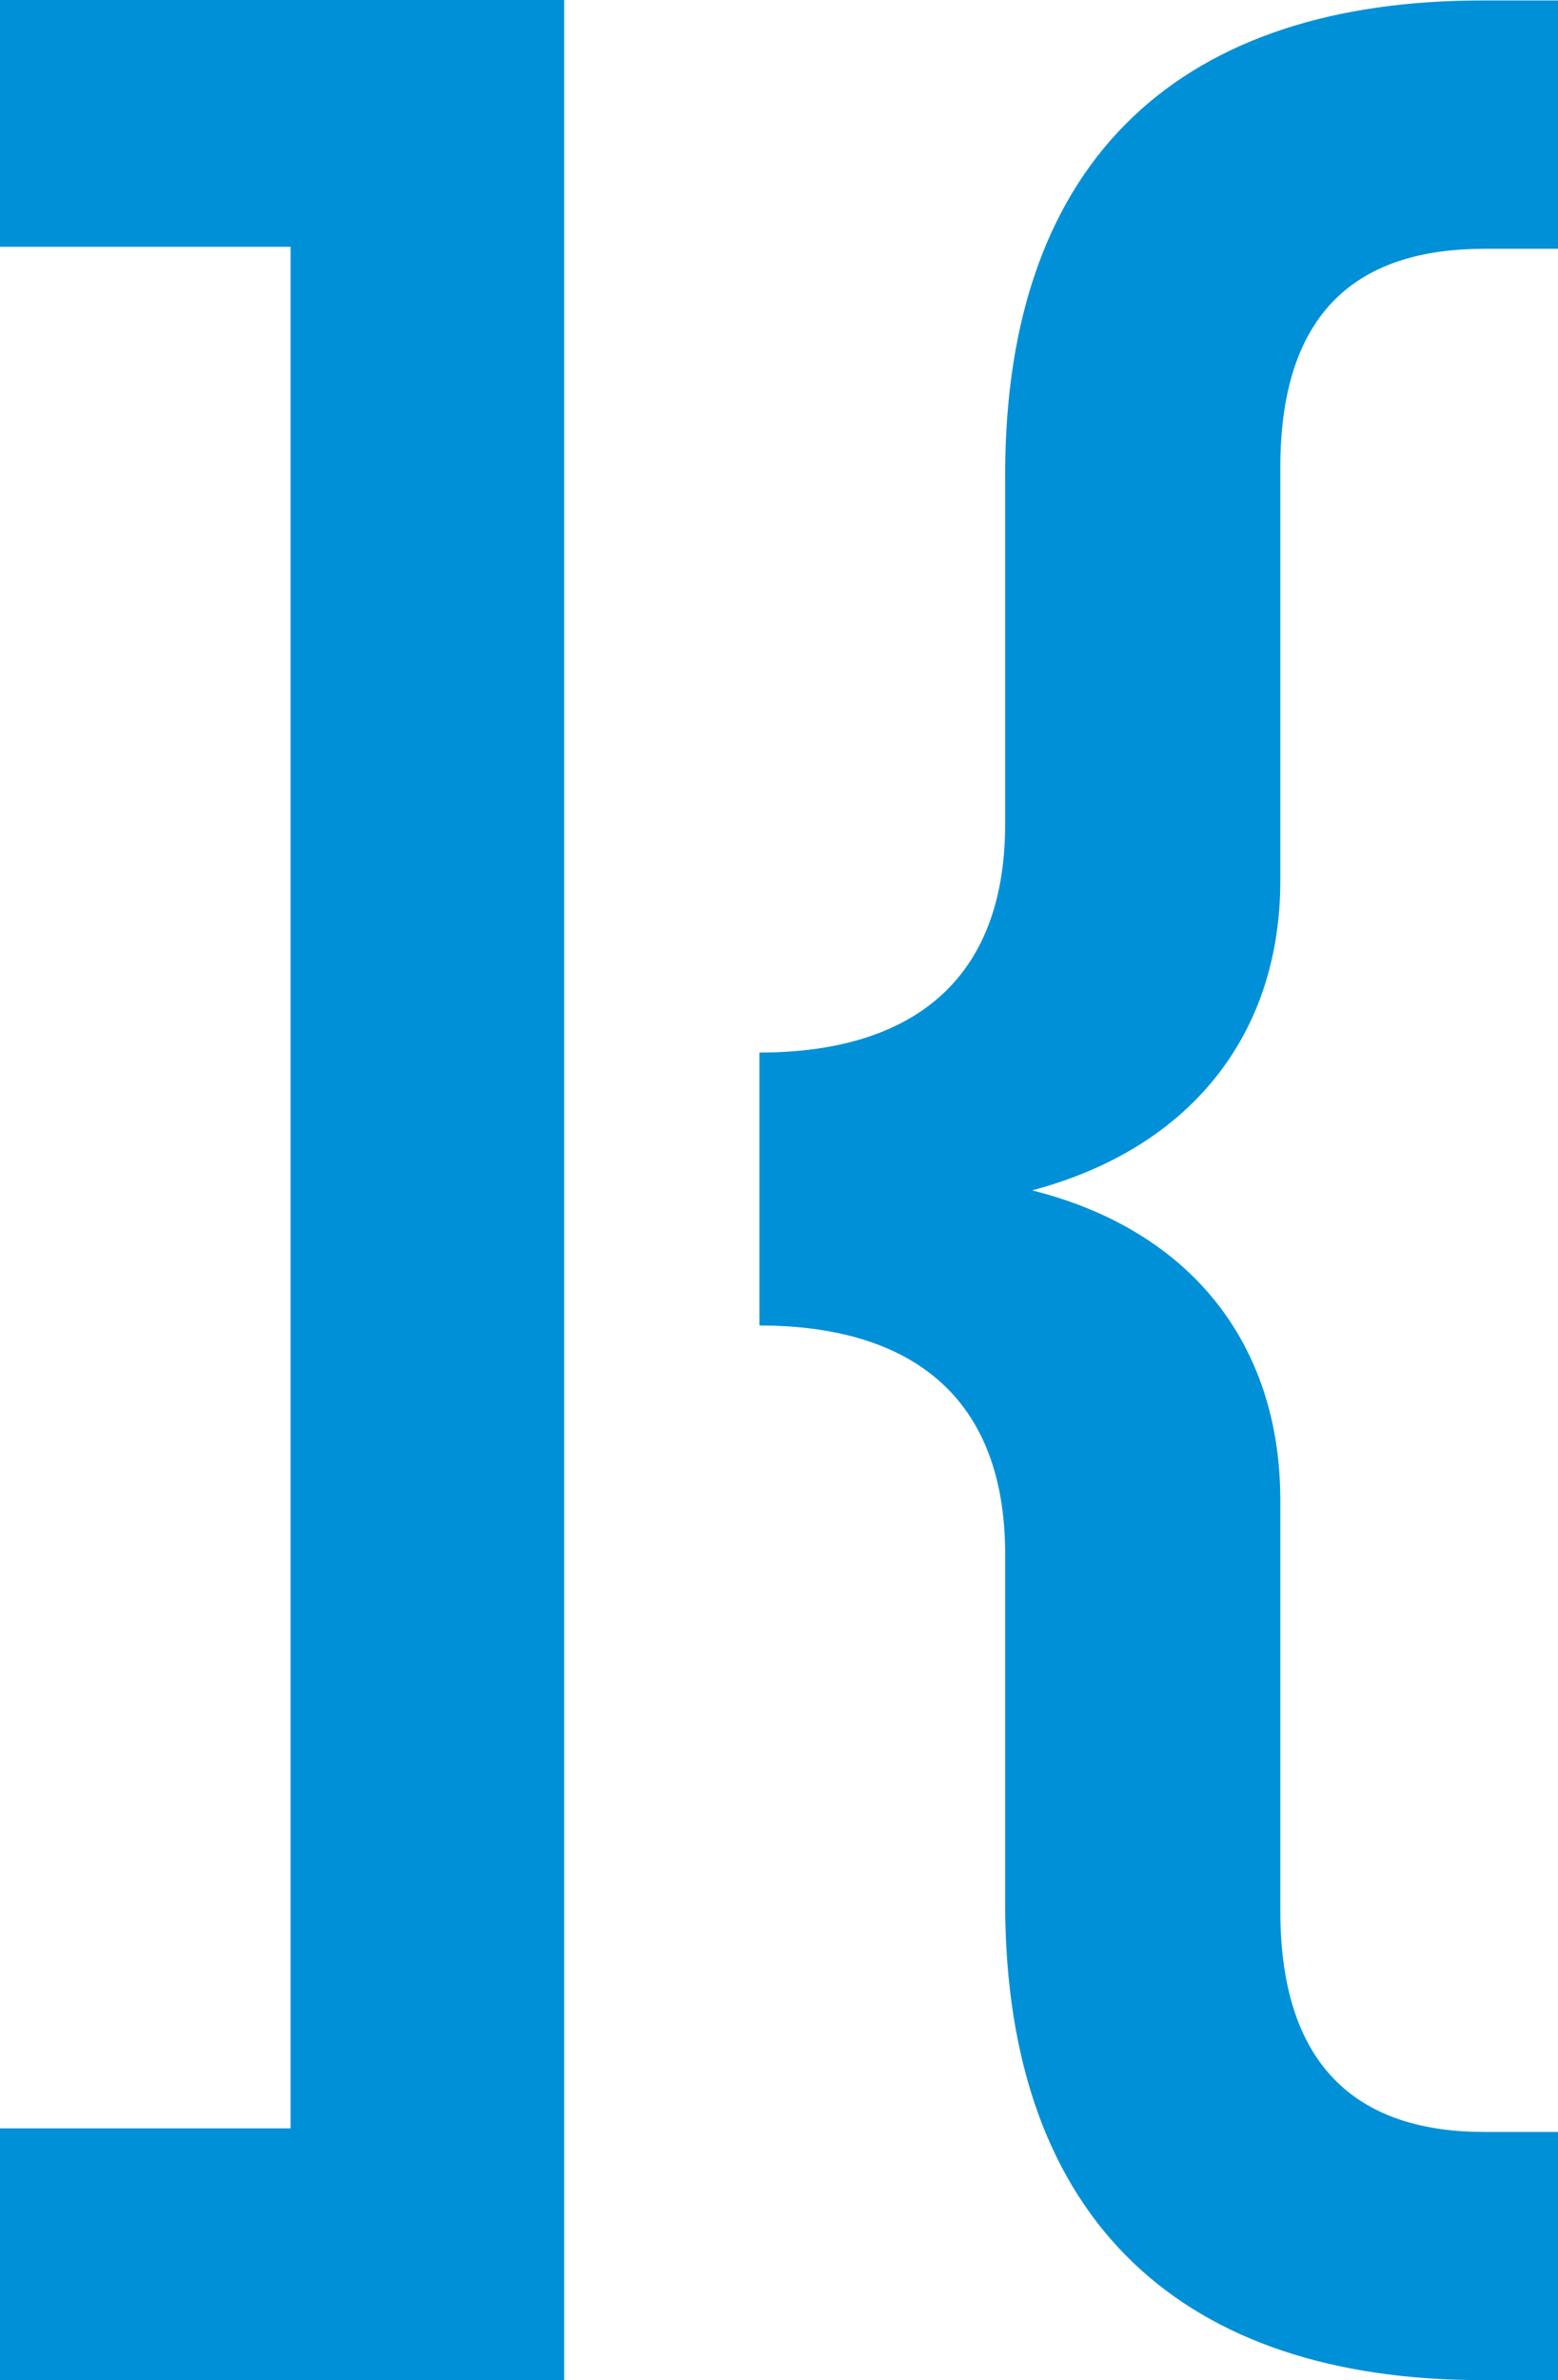 <?xml version="1.0" encoding="utf-8"?>
<!-- Generator: Adobe Illustrator 17.0.0, SVG Export Plug-In . SVG Version: 6.00 Build 0)  -->
<!DOCTYPE svg PUBLIC "-//W3C//DTD SVG 1.1//EN" "http://www.w3.org/Graphics/SVG/1.1/DTD/svg11.dtd">
<svg version="1.1" id="Layer_1" xmlns="http://www.w3.org/2000/svg" xmlns:xlink="http://www.w3.org/1999/xlink" x="0px" y="0px"
	 width="19.648px" height="30px" viewBox="0 0 19.648 30" style="enable-background:new 0 0 19.648 30;"
	 xml:space="preserve">
<style type="text/css">
	.st0{fill:#0090D8;}
</style>
<g>
	<path class="st0" d="M0,30v-3.173h3.665V3.111H0V0h7.115v30H0z"/>
	<path class="st0" d="M9.577,13.267c1.766,0,3.099-0.775,3.099-2.882V5.986
		c0-4.059,2.293-5.98,6.011-5.98h0.961v3.13h-0.93
		c-1.518,0-2.572,0.713-2.572,2.758v5.206c0,1.952-1.146,3.377-3.13,3.904
		c1.983,0.496,3.13,1.921,3.13,3.904v5.175c0,2.045,1.054,2.789,2.572,2.789
		h0.93V30h-0.961c-3.718,0-6.011-1.952-6.011-6.011v-4.4
		c0-2.107-1.332-2.882-3.099-2.882V13.267z"/>
</g>
</svg>
